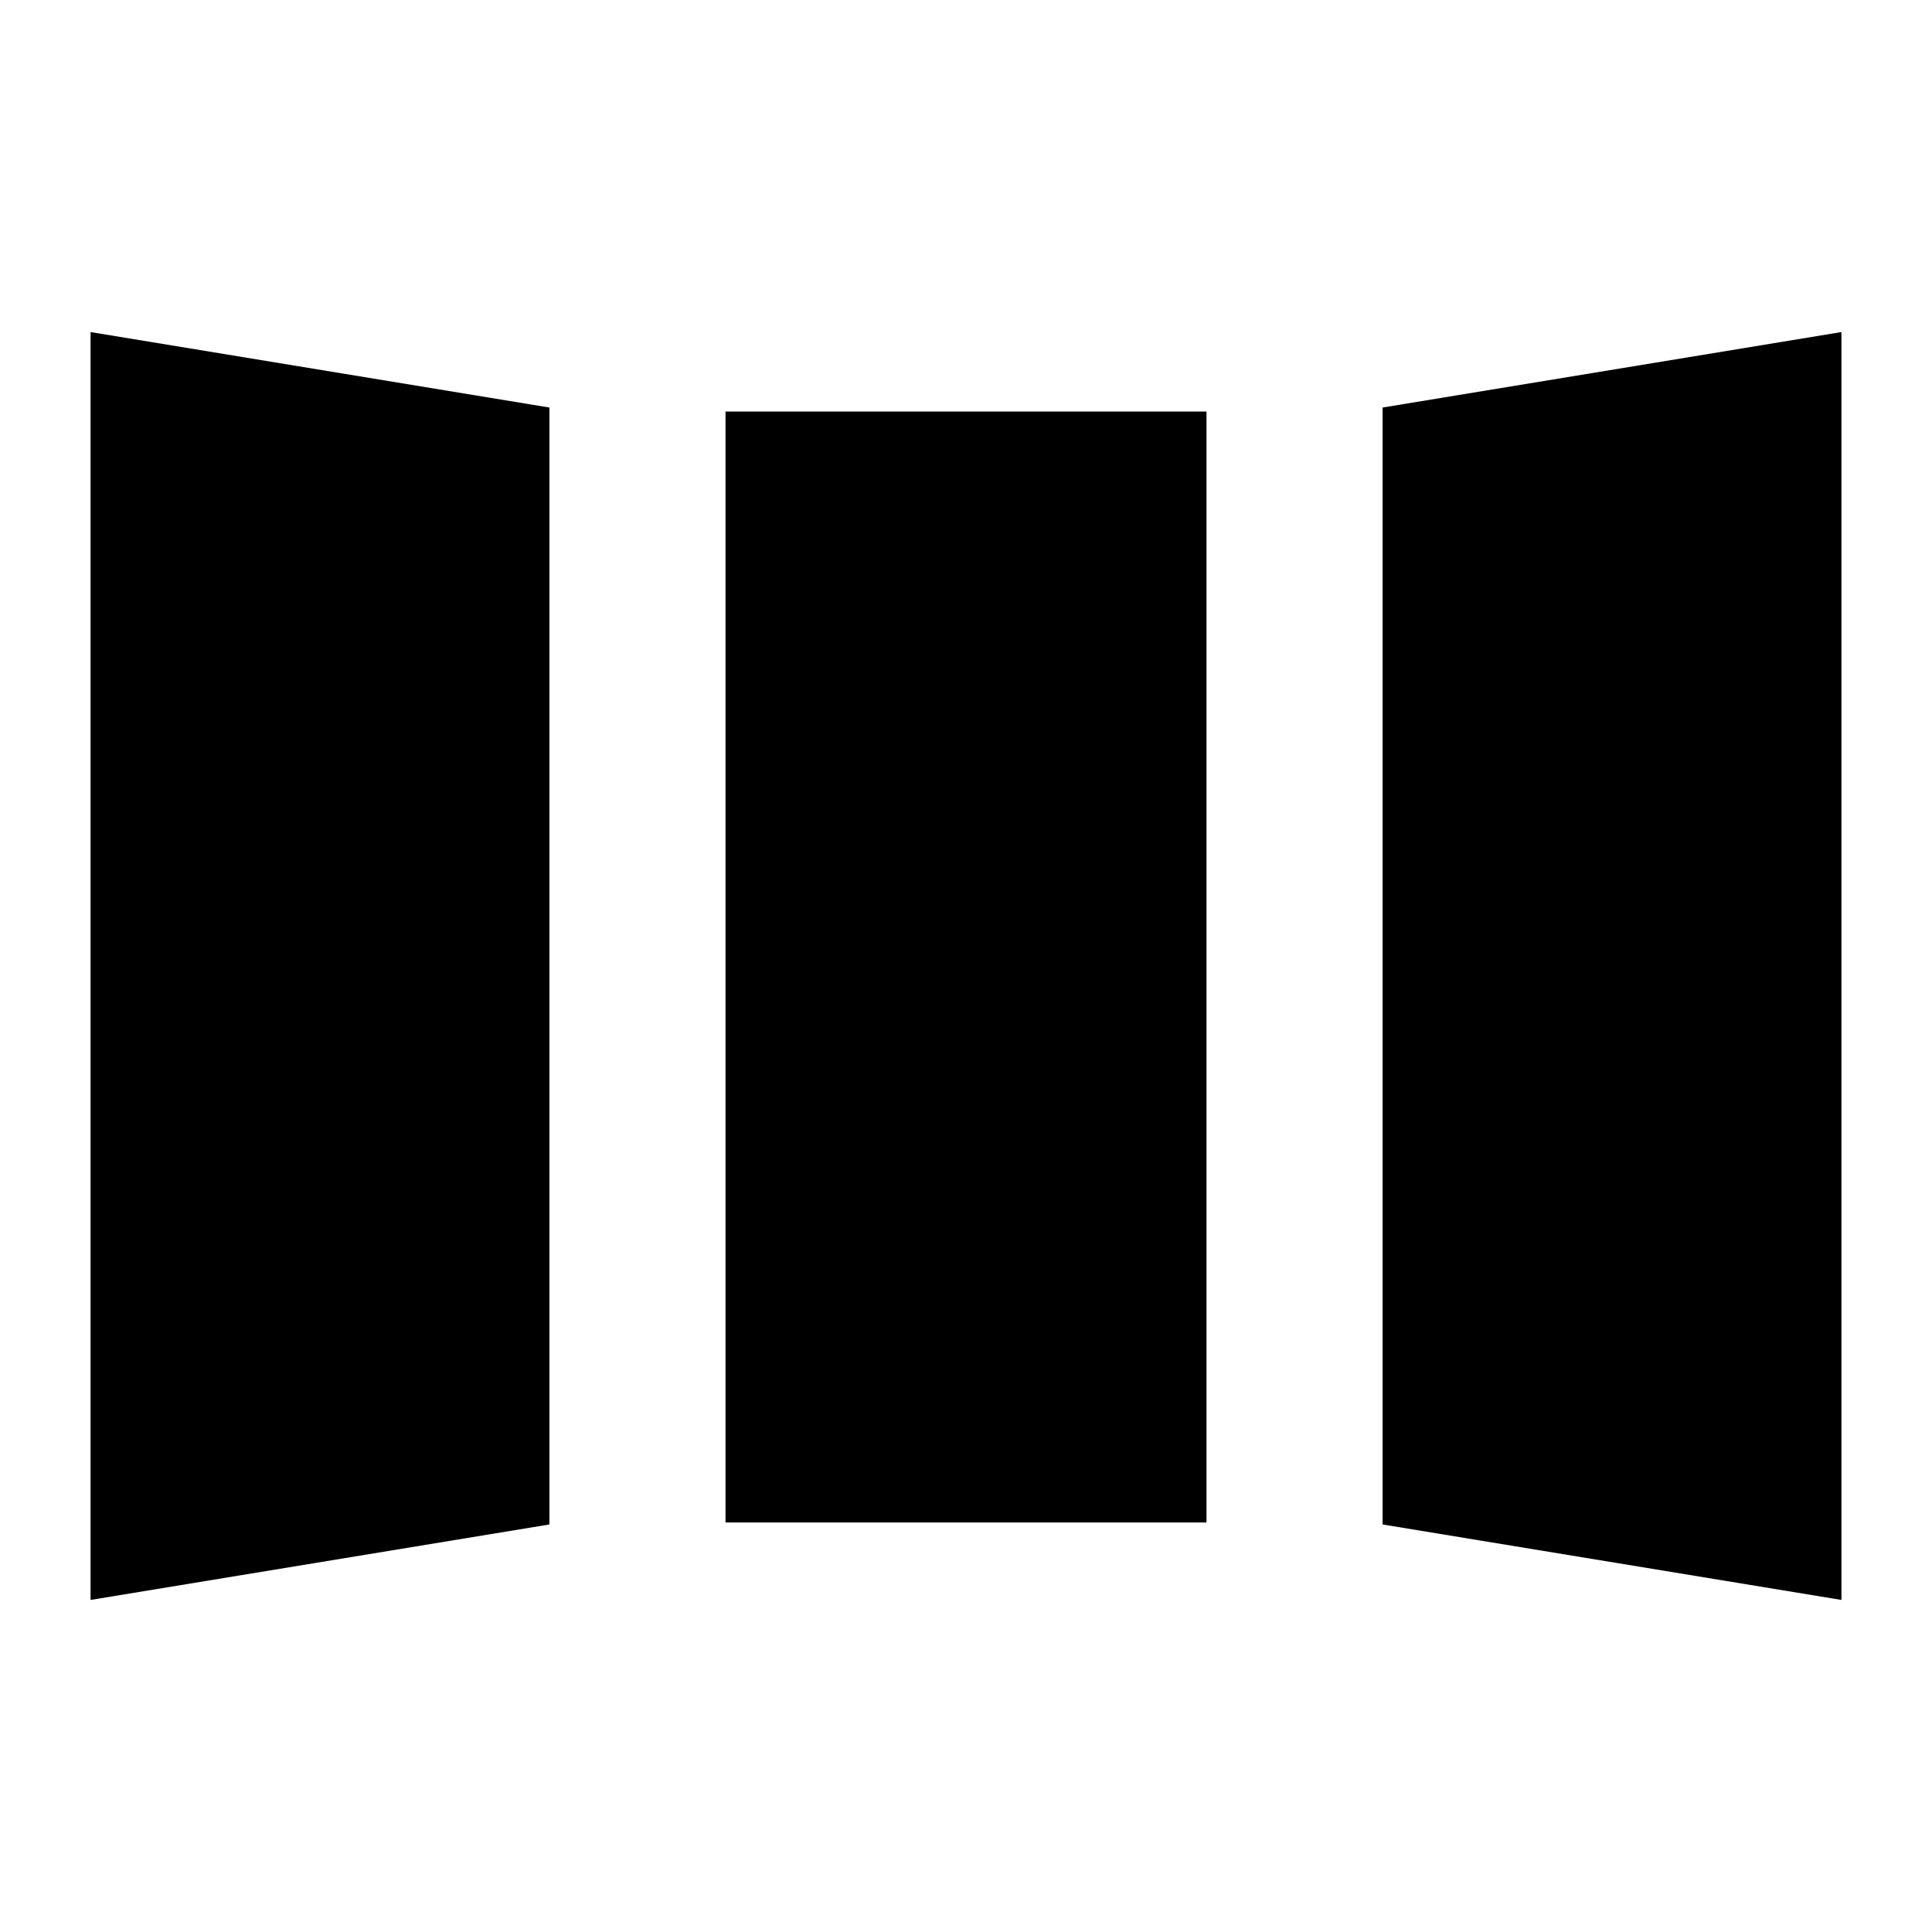 <svg xmlns="http://www.w3.org/2000/svg" height="48" viewBox="0 -960 960 960" width="48"><path d="M45-165v-630l228 37.5v555L45-165Zm315.5-38.5v-552h239v552h-239ZM915-165l-228-37.5v-555L915-795v630Zm-812.5-68 113-19.5v-455.86L102.5-727v494ZM418-261h124v-437H418v437Zm439.5 28v-494l-113 18.64v456.86l113 18.5Zm-755 0v-494l113 18.64v455.86l-113 19.5ZM418-261v-437h124v437H418Zm439.5 28-113-18.5v-456.86l113-18.64v494Z"/></svg>